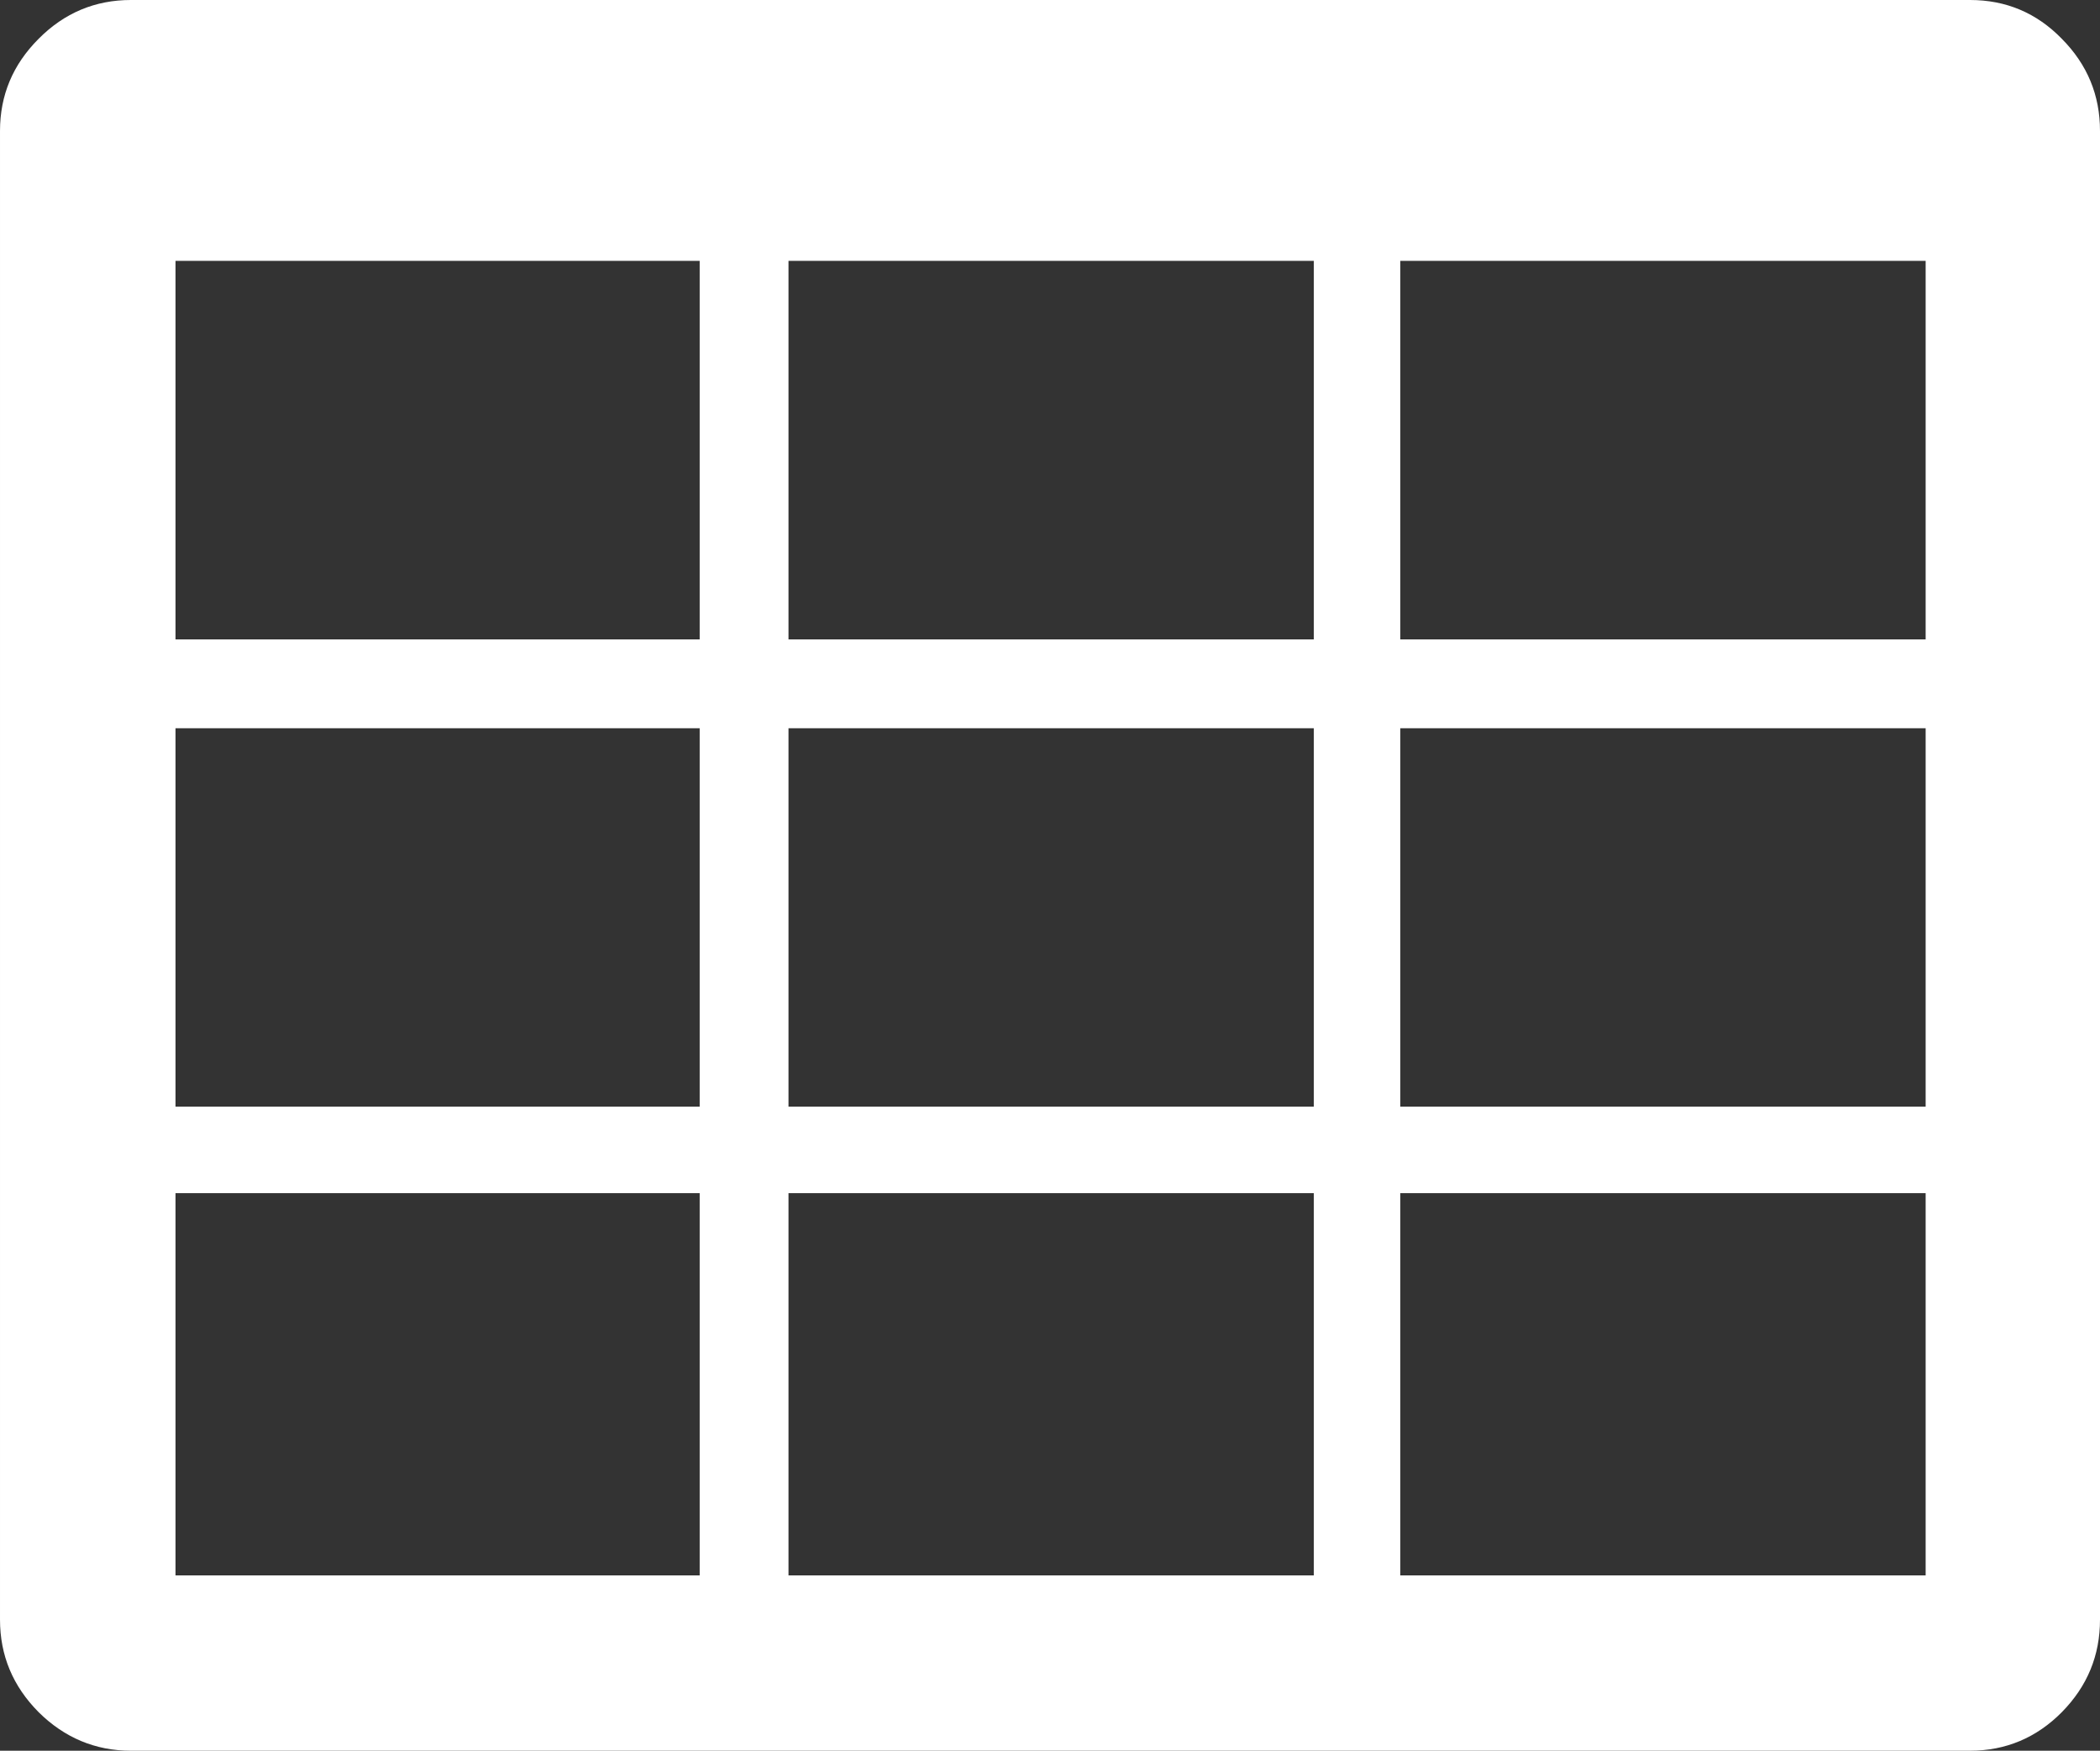 <svg xmlns="http://www.w3.org/2000/svg" width="88.223" height="73.531" viewBox="0 0 88.223 73.531" enable-background="new 0 0 88.223 73.531"><rect x="0" y="0" width="88.223" height="73.531" fill="#333333" stroke="none"/><path d="M82.764 0c1.504 0 2.793 .537 3.857 1.631 1.074 1.084 1.602 2.373 1.602 3.867v62.525c0 1.504-.527 2.793-1.602 3.887-1.064 1.074-2.354 1.621-3.857 1.621h-77.266c-1.494 0-2.793-.547-3.877-1.621-1.084-1.094-1.621-2.383-1.621-3.887v-62.525c0-1.494 .537-2.783 1.621-3.867 1.084-1.094 2.383-1.631 3.877-1.631h77.266zm-75.391 10.957v15.898h22.021v-15.898h-22.021zm0 35.523h22.021v-15.894h-22.021v15.894zm0 19.688h22.021v-16.055h-22.021v16.055zm25.752-55.211v15.898h22.07v-15.898h-22.07zm22.07 35.523v-15.894h-22.07v15.894h22.07zm-22.07 3.633v16.055h22.07v-16.055h-22.07zm47.773-23.258v-15.898h-22.07v15.898h22.07zm-22.07 19.625h22.07v-15.894h-22.07v15.894zm22.07 19.688v-16.055h-22.07v16.055h22.07z" fill="#ffffff"/></svg>